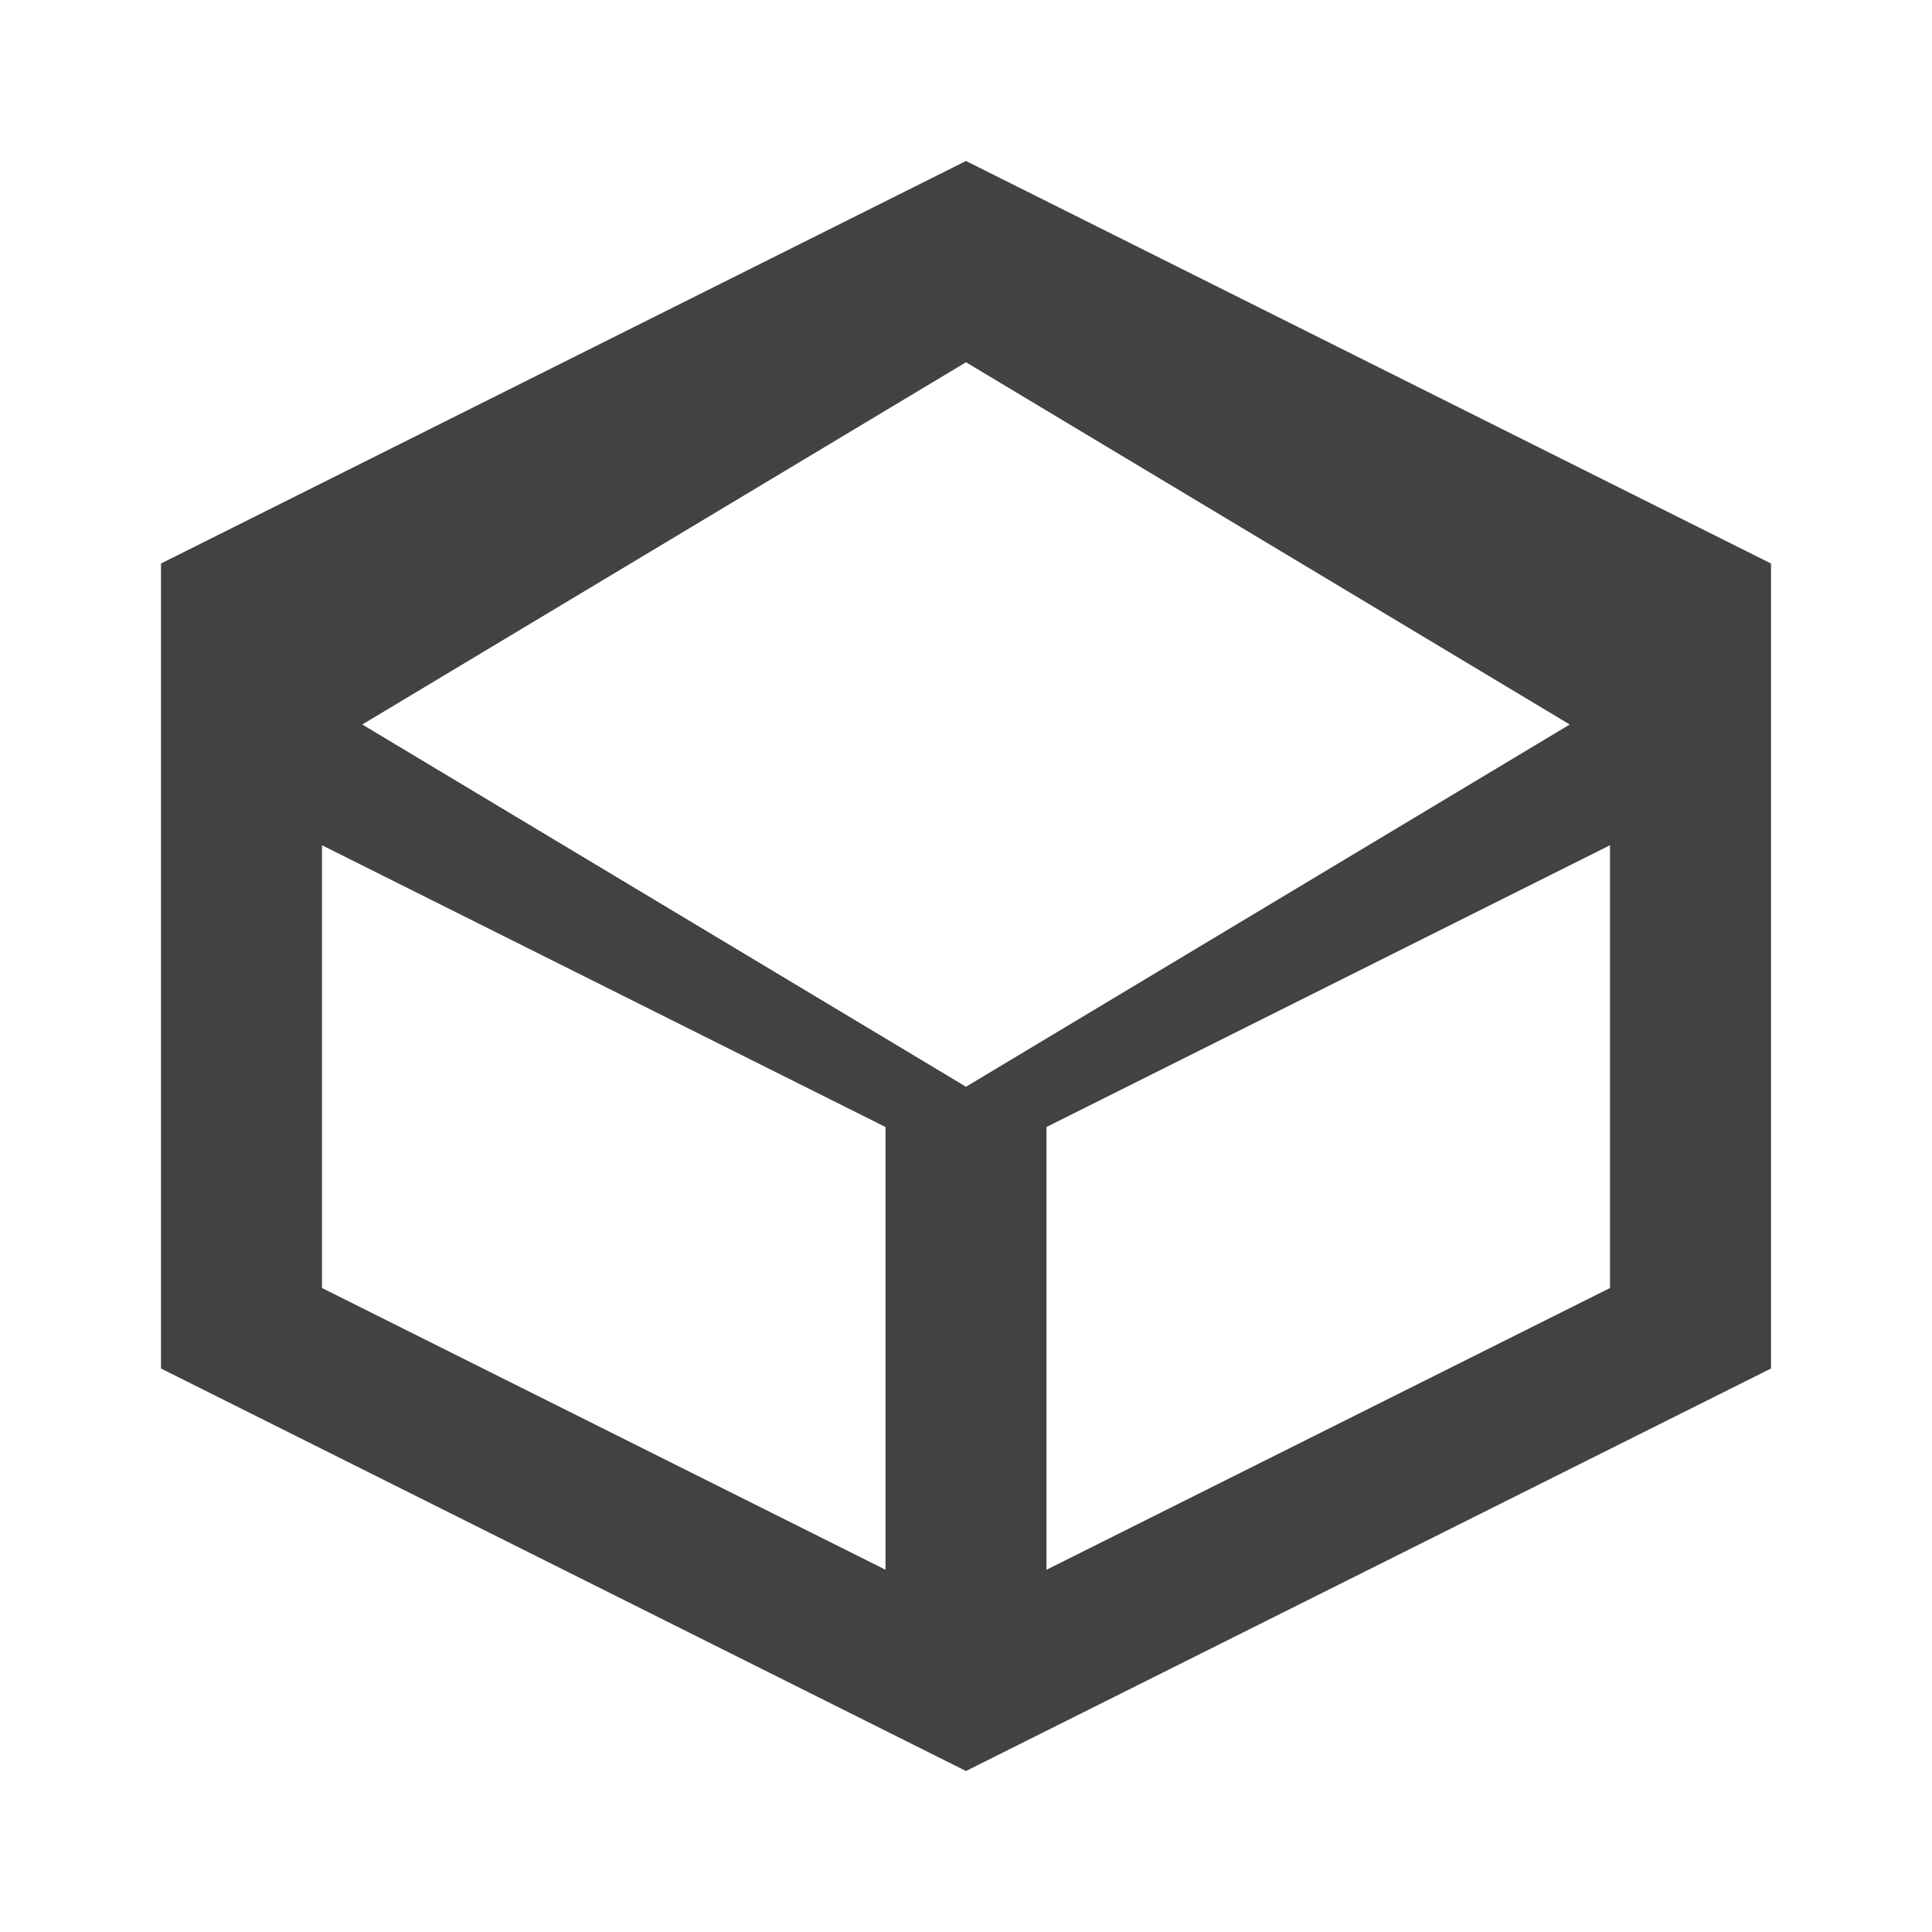 <svg width="24" height="24" viewBox="0 0 24 24" xmlns="http://www.w3.org/2000/svg">
  <path fill="#424242" d="M12 2L2 7v10l10 5 10-5V7L12 2zm0 2.5L19.5 9 12 13.5 4.5 9 12 4.5zM4 10.5l7 3.5v5.5l-7-3.5v-5.5zm16 0v5.5l-7 3.5v-5.5l7-3.5z"/>
</svg> 